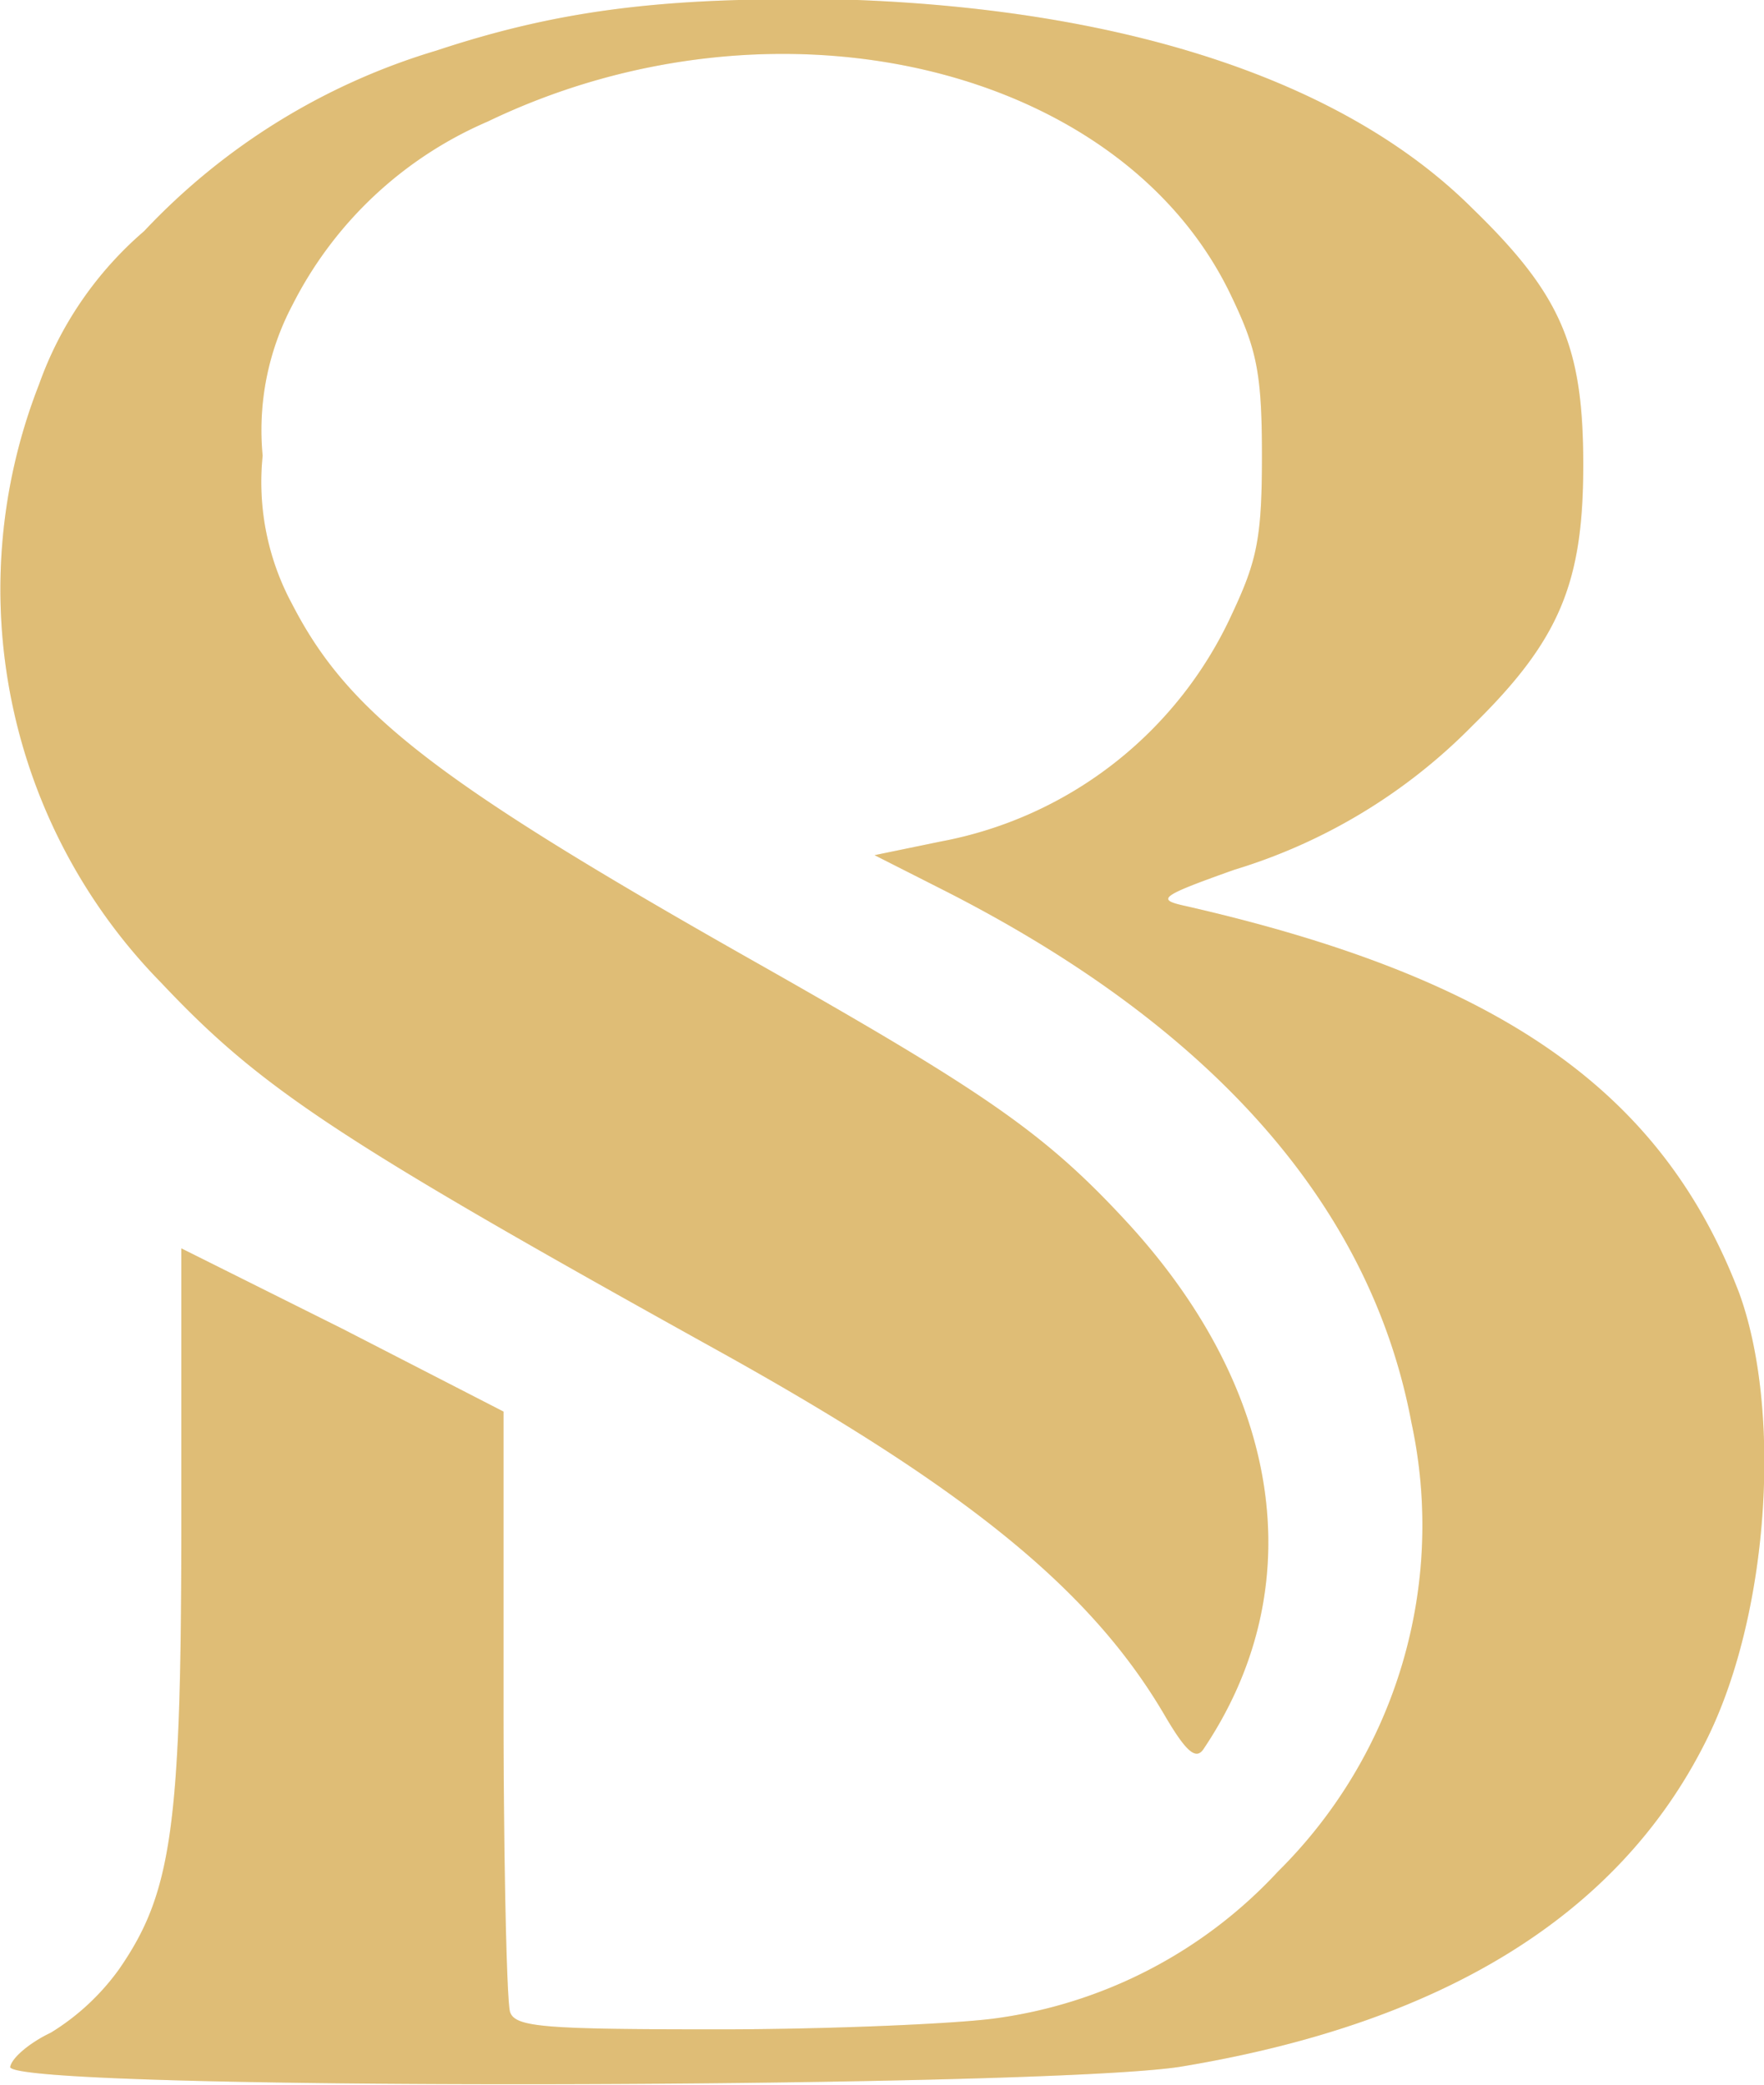 <svg id="Layer_1" data-name="Layer 1" xmlns="http://www.w3.org/2000/svg" viewBox="0 0 59.24 70"><defs><style>.cls-1{fill:#dfbd76;}.cls-2{opacity:0.2;}</style></defs><g id="Layer_2" data-name="Layer 2"><g id="Layer_1-2" data-name="Layer 1-2"><path class="cls-1" d="M.34,69.43c0-.29.61-.83,1.37-1.19A7.92,7.92,0,0,0,4,66.11c1.77-2.56,2.09-4.76,2.09-15V41.91l5.41,2.7,5.41,2.78v9.78c0,5.41.11,10.06.22,10.38.18.51,1.15.58,7,.58,3.64,0,7.83-.18,9.23-.36a15.83,15.83,0,0,0,9.56-4.94A16.35,16.35,0,0,0,47.4,47.76c-1.37-7.3-6.71-13.32-15.76-17.9l-2.27-1.15,2.23-.46a13.48,13.48,0,0,0,9.78-7.65c.83-1.77,1-2.53,1-5.3s-.18-3.58-1-5.3c-3.65-7.8-15.31-10.58-25-5.92a13.18,13.18,0,0,0-6.56,6.16,9,9,0,0,0-1,5.06,8.63,8.63,0,0,0,1,5c1.88,3.64,4.8,5.92,15.55,12,7.72,4.37,9.7,5.73,12.44,8.69,5.3,5.73,6.24,12.34,2.6,17.74-.25.36-.58.07-1.26-1.08-2.45-4.22-6.6-7.61-14.9-12.23C11.29,38.23,8.76,36.54,5.42,33A18.86,18.86,0,0,1,1.31,12.91,12.15,12.15,0,0,1,4.84,7.76,22.17,22.17,0,0,1,14.65,1.7C18.91.29,22.55-.14,28.79,0,38,.36,45.22,2.78,49.45,7c3,2.91,3.72,4.65,3.72,8.61s-.79,5.88-3.72,8.75a18.91,18.91,0,0,1-8,4.84c-2.53.9-2.63,1-1.62,1.22,10.6,2.42,16,6.24,18.58,13,1.45,4,1,10.89-1.16,15.11-2.92,5.77-8.8,9.41-17.64,10.86-4.83.73-39.27.82-39.27,0Z"/><g class="cls-2"><path class="cls-1" d="M.34,69.43c0-.29.61-.83,1.37-1.19A7.92,7.92,0,0,0,4,66.11c1.77-2.56,2.09-4.76,2.09-15V41.91l5.41,2.7,5.41,2.78v9.78c0,5.41.11,10.06.22,10.38.18.51,1.15.58,7,.58,3.64,0,7.83-.18,9.23-.36a15.83,15.83,0,0,0,9.56-4.94A16.35,16.35,0,0,0,47.4,47.76c-1.37-7.3-6.71-13.32-15.76-17.9l-2.27-1.15,2.23-.46a13.48,13.48,0,0,0,9.78-7.65c.83-1.77,1-2.53,1-5.3s-.18-3.58-1-5.3c-3.65-7.8-15.31-10.58-25-5.92a13.18,13.18,0,0,0-6.56,6.16,9,9,0,0,0-1,5.06,8.63,8.63,0,0,0,1,5c1.88,3.64,4.8,5.92,15.55,12,7.72,4.37,9.7,5.73,12.44,8.69,5.3,5.73,6.24,12.34,2.6,17.74-.25.36-.58.07-1.26-1.08-2.45-4.22-6.6-7.61-14.9-12.23C11.29,38.23,8.76,36.54,5.42,33A18.86,18.86,0,0,1,1.31,12.91,12.15,12.15,0,0,1,4.84,7.76,22.17,22.17,0,0,1,14.65,1.7C18.91.29,22.55-.14,28.79,0,38,.36,45.22,2.78,49.45,7c3,2.91,3.72,4.65,3.72,8.61s-.79,5.88-3.72,8.75a18.91,18.91,0,0,1-8,4.84c-2.53.9-2.63,1-1.62,1.22,10.6,2.42,16,6.24,18.58,13,1.45,4,1,10.89-1.16,15.11-2.92,5.77-8.8,9.41-17.64,10.86-4.83.73-39.27.82-39.27,0Z"/></g></g></g></svg>
